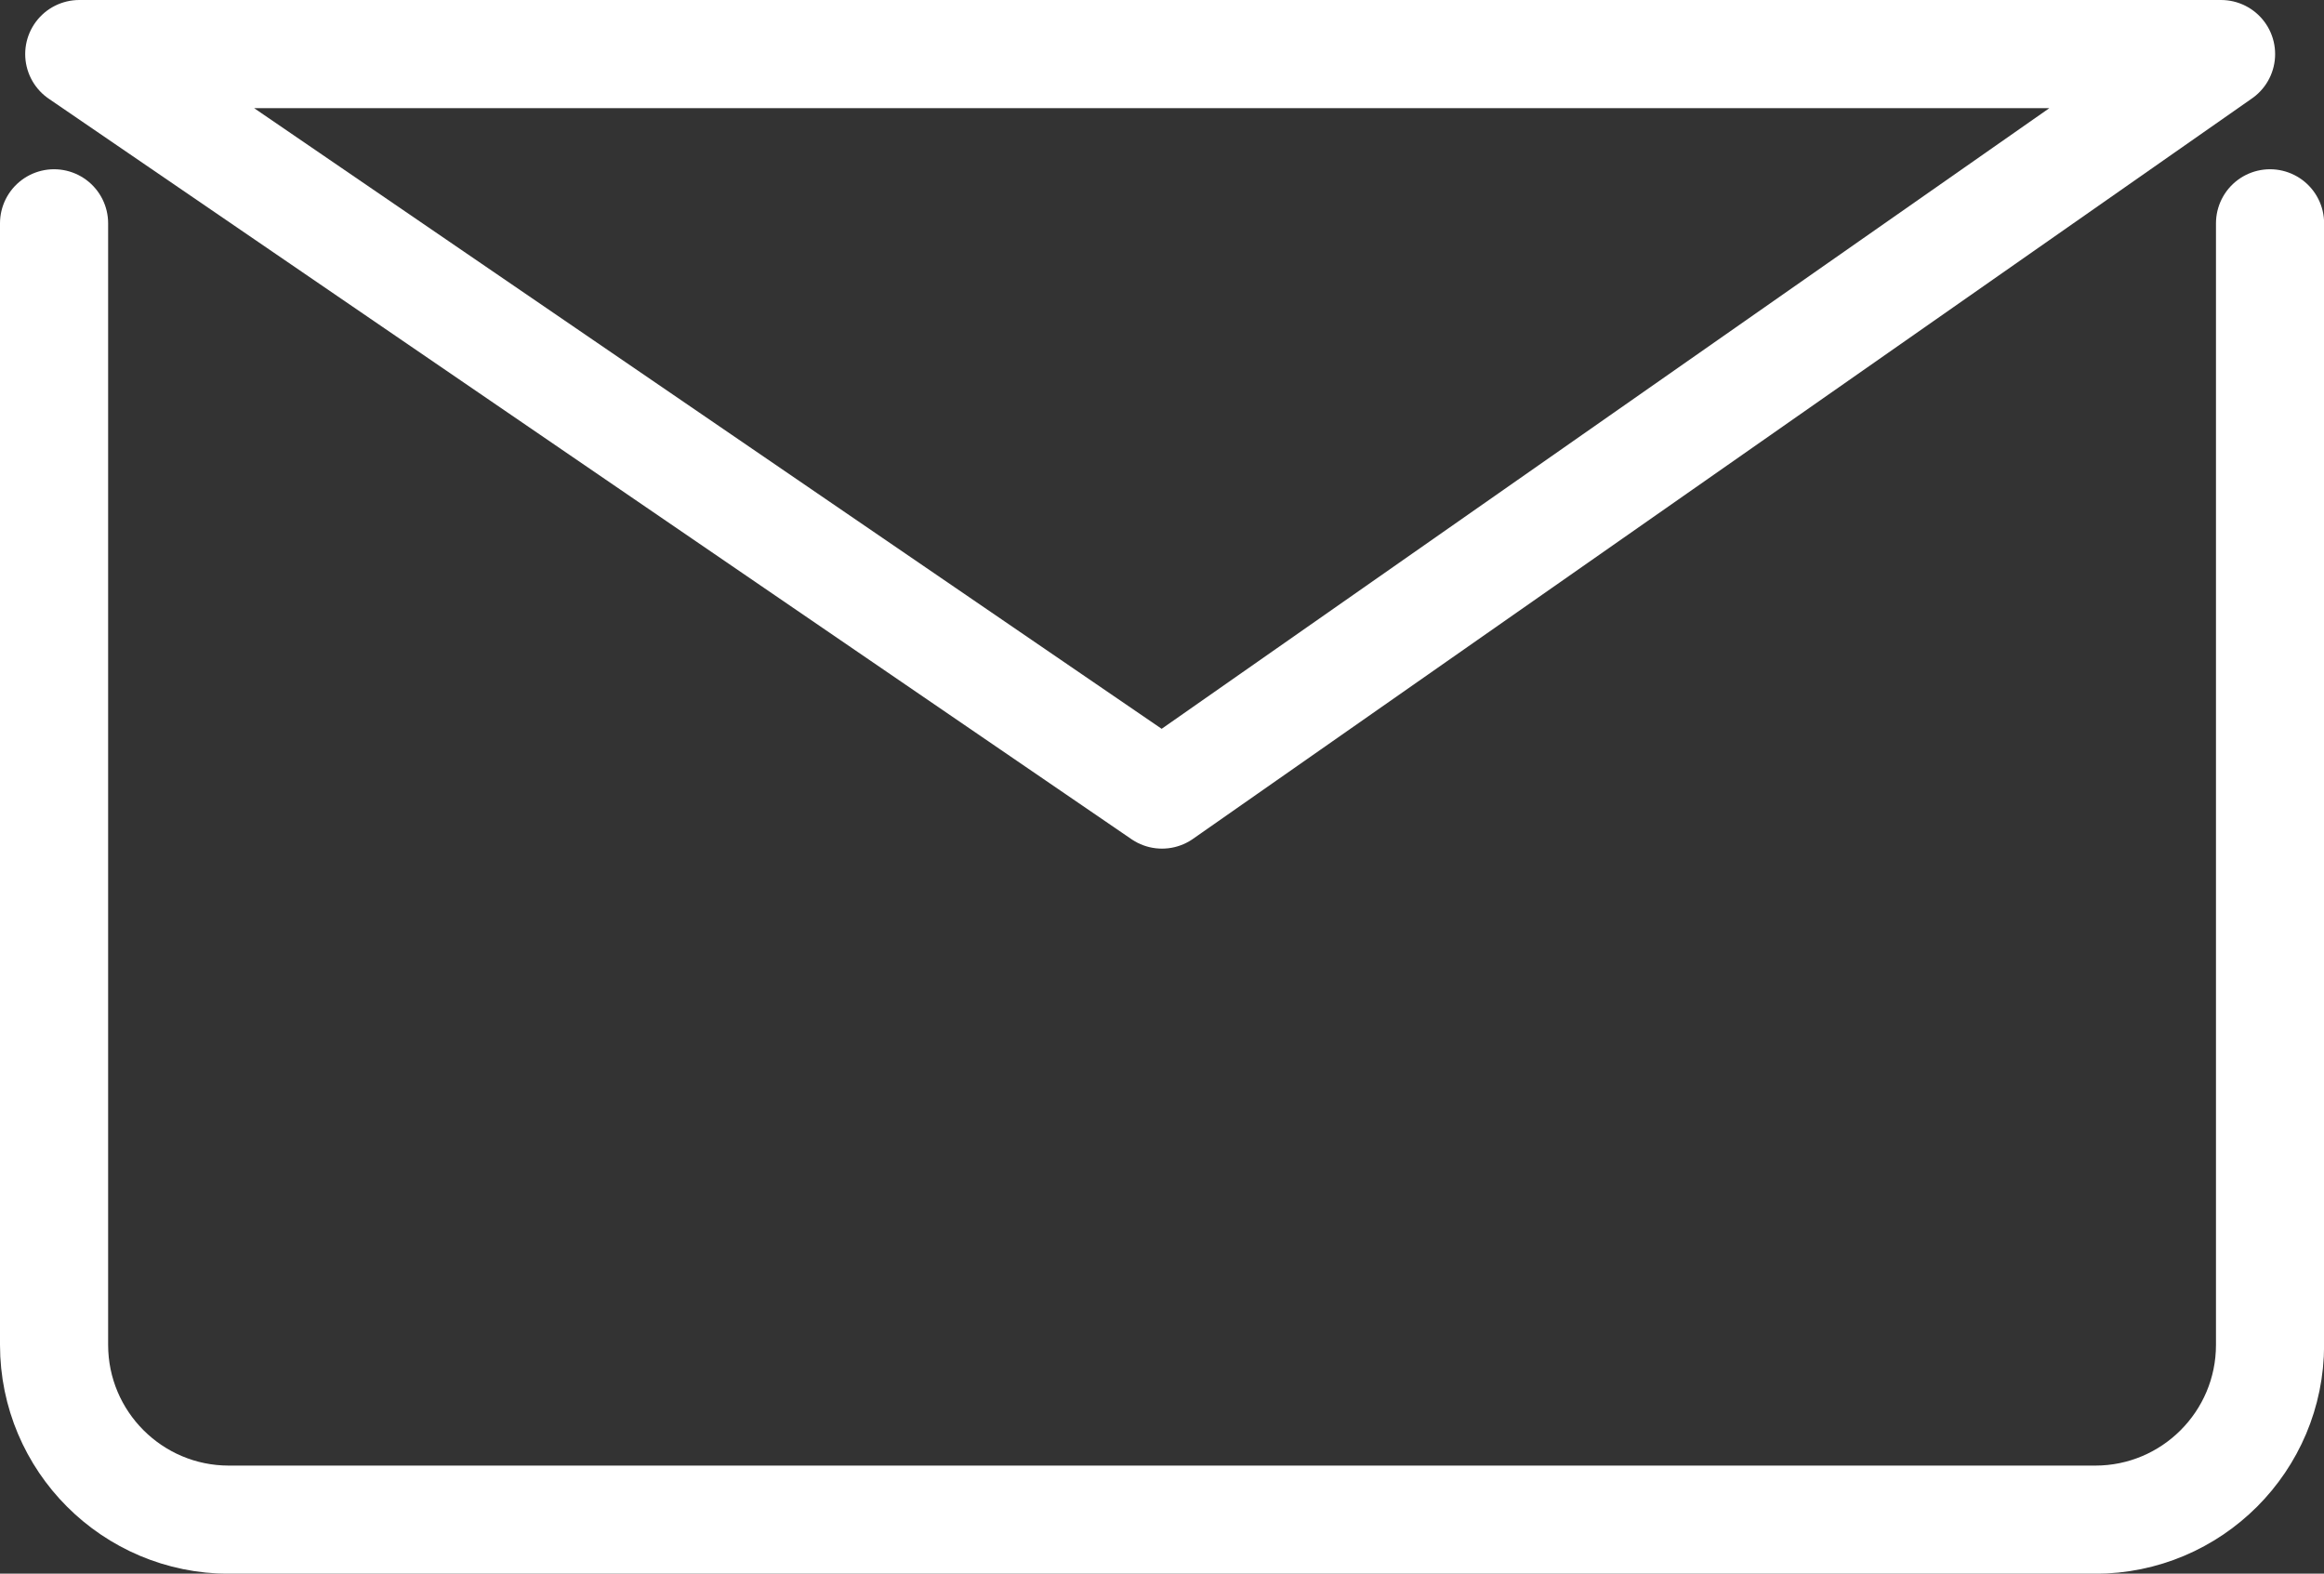 <?xml version="1.0" encoding="UTF-8"?>
<svg id="_レイヤー_2" data-name="レイヤー 2" xmlns="http://www.w3.org/2000/svg" viewBox="0 0 214.92 145.51">
  <rect x="0" y="0" width="214.92" height="145.51" fill="#333333" stroke="none"/>
  <defs>
    <style>
      .cls-1 {
        fill: none;
        stroke: #fff;
        stroke-linecap: round;
        stroke-linejoin: round;
        stroke-width: 10px;
      }
    </style>
  </defs>
  <g id="_レイヤー_1-2" data-name="レイヤー 1">
    <g>
      <path class="cls-1" d="M5,20.65V124.35c0,8.93,7.24,16.17,16.17,16.17H193.76c8.93,0,16.17-7.24,16.17-16.17V20.65"/>
      <polygon class="cls-1" points="107.46 73.47 205.4 5 7.33 5 107.46 73.47"/>
    </g>
  </g>
</svg>